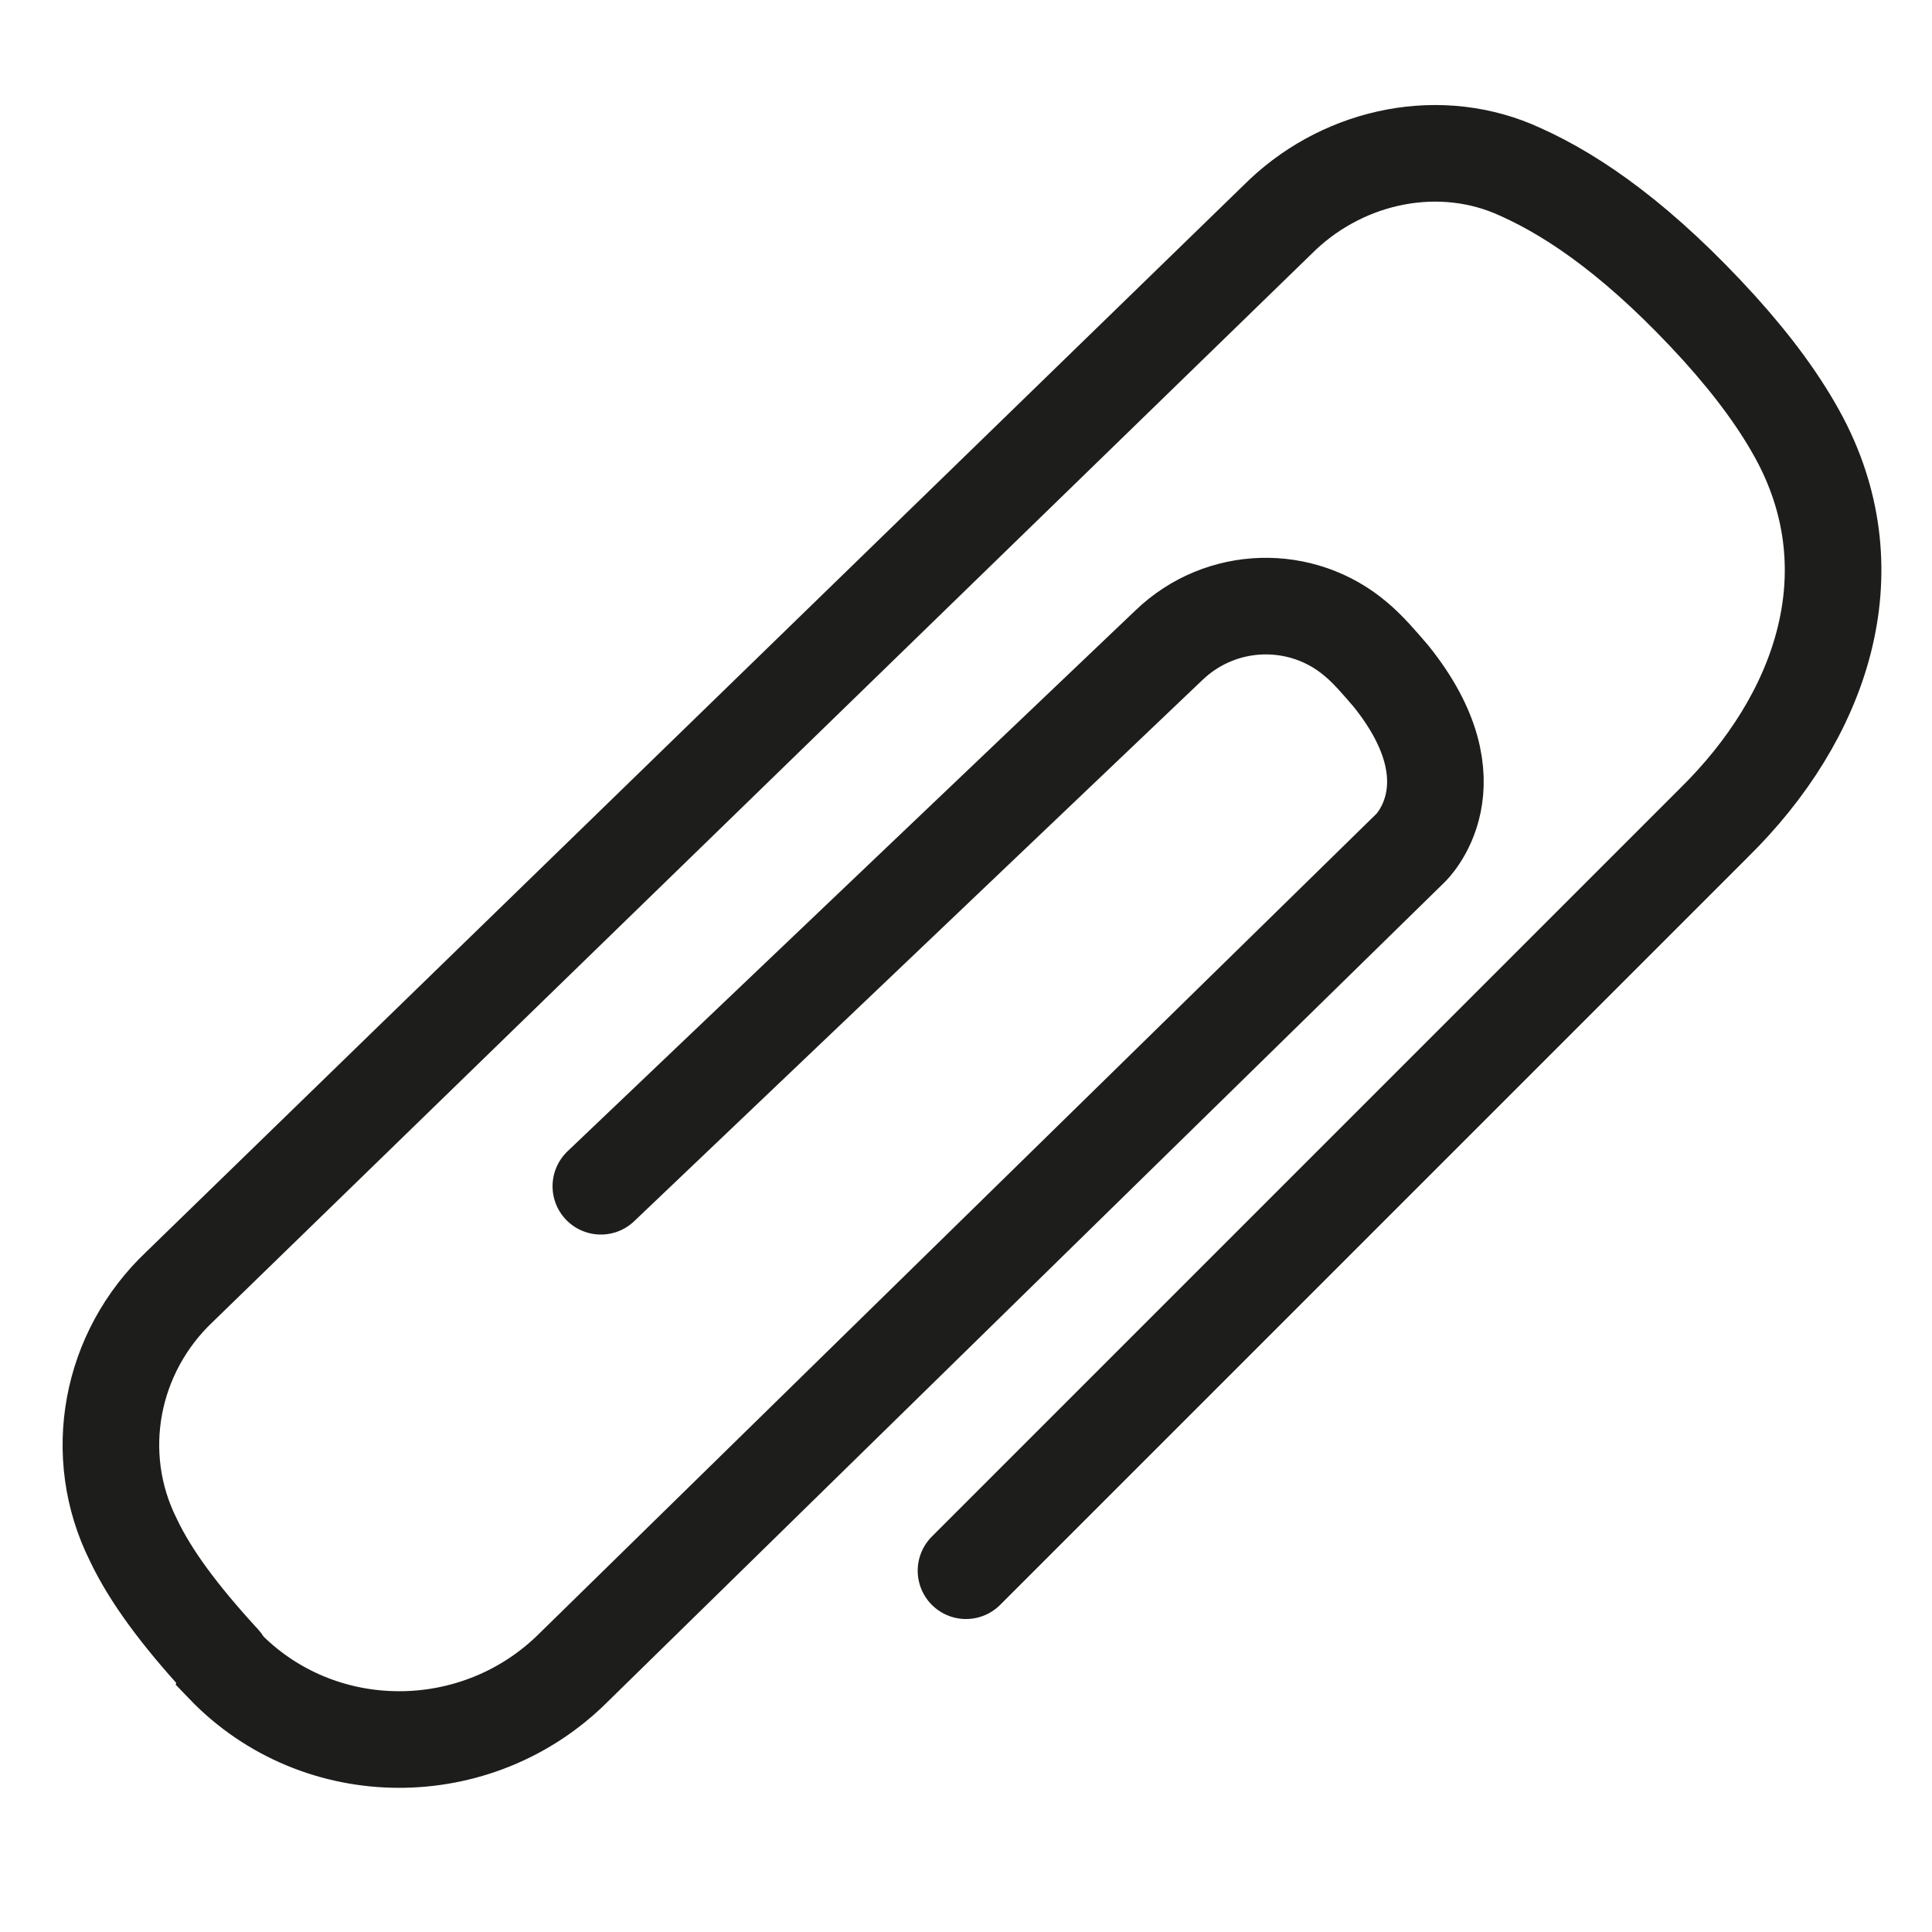 <?xml version="1.0" encoding="utf-8"?>
<!-- Generator: Adobe Illustrator 26.1.0, SVG Export Plug-In . SVG Version: 6.00 Build 0)  -->
<svg version="1.1" id="Слой_3" xmlns="http://www.w3.org/2000/svg" xmlns:xlink="http://www.w3.org/1999/xlink" x="0px" y="0px"
	 viewBox="0 0 100 100" style="enable-background:new 0 0 100 100;" xml:space="preserve">
<style type="text/css">
	.st0{fill:none;stroke:#1D1D1B;stroke-width:5;stroke-linecap:round;stroke-miterlimit:10;}
</style>
<path class="st0" d="M50,81.3l38.7-38.7c5.6-5.5,8.1-12.9,4.5-19.8c-1-1.9-2.4-3.8-4.2-5.8c-4-4.4-7.4-6.8-10.3-8.1
	c-4.1-1.9-9-0.9-12.3,2.2L9.3,66.6C5.7,70,4.7,75.3,6.9,79.7c0.9,1.9,2.4,3.9,4.5,6.2c0.1,0.1,0.2,0.2,0.2,0.3
	c4.9,5.1,13.1,5.1,18.1,0.1L73,43.9c0,0,3.5-3.3-1-8.9c-0.6-0.7-1.2-1.4-1.8-1.9c-2.8-2.4-7-2.3-9.7,0.3l-29.4,28"/>
</svg>
